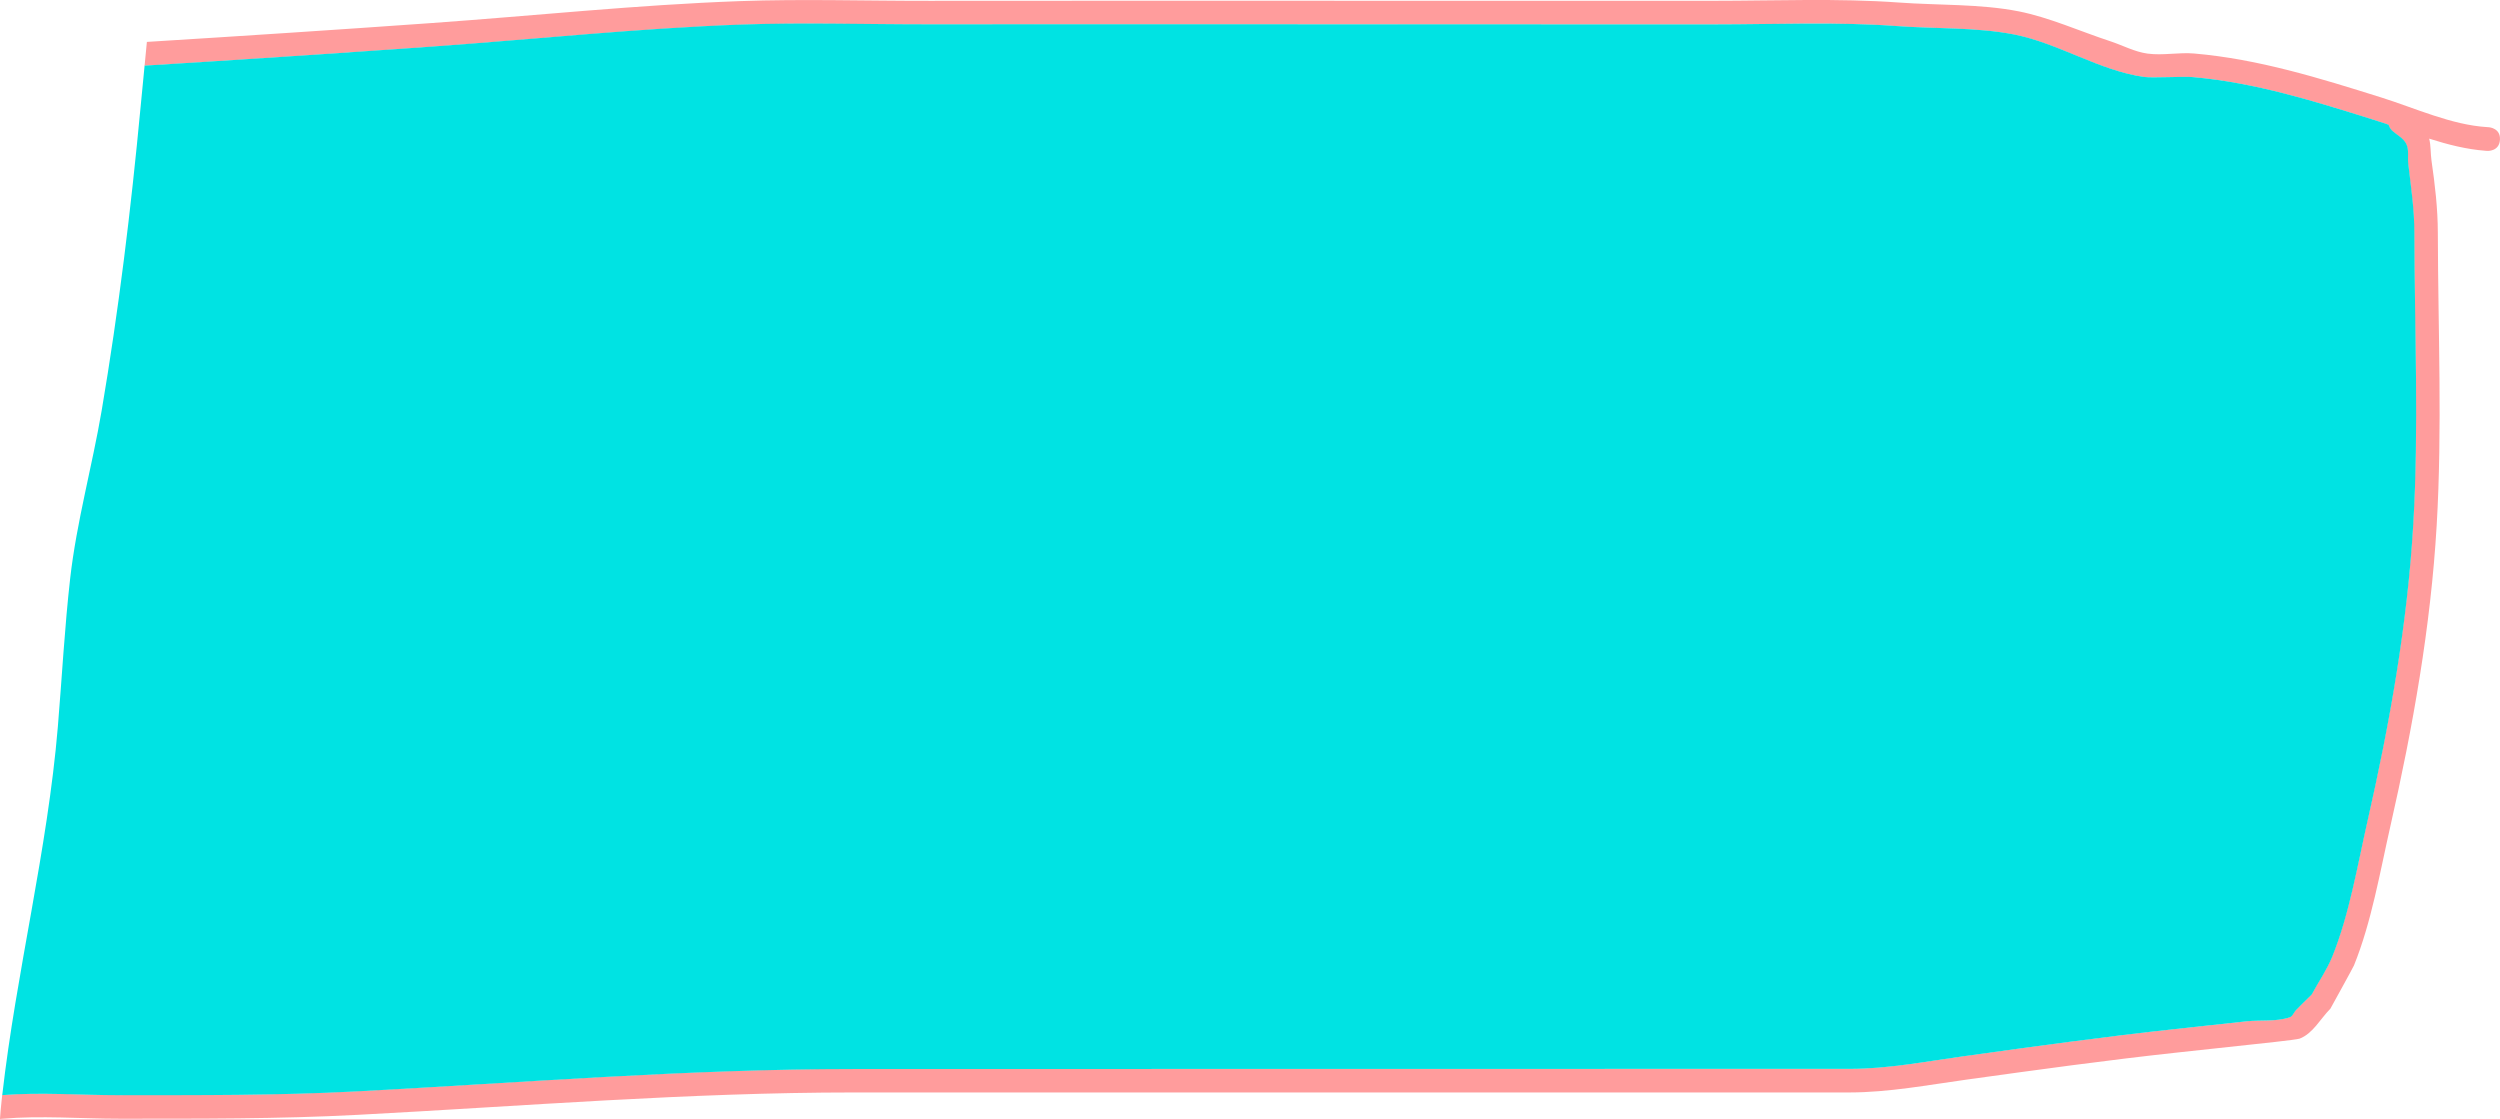 <svg version="1.1" xmlns="http://www.w3.org/2000/svg" xmlns:xlink="http://www.w3.org/1999/xlink" width="474.62" height="212.434" viewBox="0,0,474.62,212.434"><g transform="translate(-144.132,-233.096)"><g data-paper-data="{&quot;isPaintingLayer&quot;:true}" fill-rule="nonzero" stroke="none" stroke-linecap="butt" stroke-linejoin="miter" stroke-miterlimit="10" stroke-dasharray="" stroke-dashoffset="0" style="mix-blend-mode: normal"><path d="M166.879,440.986c14.98,-0.009 29.903,0.062 44.864,-0.726c31.448,-1.655 63.014,-4.26 94.506,-4.26c31.5,0 63,0 94.5,0c31.5,0 63,0 94.5,0c7.267,0.009 14.463,-1.403 21.655,-2.401c13.402,-1.859 26.781,-3.714 40.233,-5.168c4.474,-0.484 8.948,-0.967 13.422,-1.451c2.735,-0.296 5.609,0.114 8.218,-0.76c0.578,-0.194 0.775,-0.941 1.199,-1.38c0.967,-1.002 1.981,-1.959 2.971,-2.938c1.294,-2.41 2.889,-4.677 3.915,-7.212c3.247,-8.023 4.787,-17.352 6.701,-25.775c4.214,-18.541 7.559,-37.318 8.676,-56.306c1.082,-18.332 0.238,-36.925 0.212,-55.289c-0.006,-4.497 -0.642,-8.676 -1.163,-13.134c-0.146,-1.251 0.183,-2.63 -0.374,-3.76c-0.557,-1.13 -1.837,-1.724 -2.755,-2.586c0,0 -0.429,-0.429 -0.619,-1.064c-0.926,-0.315 -1.85,-0.621 -2.773,-0.91c-11.275,-3.535 -22.569,-7.099 -34.46,-8.125c-1.775,-0.153 -7.548,0.202 -9.161,-0.02c-8.431,-1.161 -16.301,-6.411 -24.652,-8.056c-7.069,-1.392 -14.974,-1.072 -22.169,-1.596c-11.542,-0.843 -23.251,-0.32 -34.825,-0.32c-19.167,0 -38.333,0 -57.5,0c-30.462,0 -60.925,-0.037 -91.387,0.009c-11.949,0.018 -23.982,-0.381 -35.922,0.053c-19.419,0.705 -38.89,2.77 -58.274,4.15c-18.276,1.301 -36.553,2.498 -54.836,3.628c0.147,-1.513 0.294,-3.024 0.436,-4.536c18.031,-1.116 36.056,-2.298 54.08,-3.581c19.437,-1.384 38.959,-3.452 58.43,-4.159c11.992,-0.435 24.077,-0.038 36.078,-0.056c30.465,-0.046 60.93,-0.009 91.394,-0.009c19.167,0 38.333,0 57.5,0c11.685,0 23.498,-0.511 35.151,0.332c7.381,0.537 15.457,0.24 22.712,1.669c5.814,1.145 11.735,3.823 17.372,5.668c2.376,0.778 4.641,2.029 7.118,2.359c2.921,0.389 5.904,-0.273 8.839,-0.02c12.212,1.054 23.837,4.685 35.419,8.315c6.557,2.055 13.386,5.24 20.208,5.66l0.332,0.023c0,0 2.245,0.153 2.092,2.398l0,-0c-0.153,2.245 -2.398,2.092 -2.398,2.092l-0.332,-0.023c-3.62,-0.267 -7.181,-1.181 -10.706,-2.301c0.342,1.332 0.243,2.805 0.441,4.179l0,-0c0.666,4.62 1.191,9.044 1.202,13.712c0.045,18.455 0.86,37.14 -0.22,55.562c-1.131,19.234 -4.511,38.257 -8.78,57.039c-1.968,8.66 -3.579,18.215 -6.918,26.466c-0.161,0.398 -4.236,7.771 -4.482,8.218c-1.91,1.928 -3.299,4.706 -5.831,5.682c-0.596,0.23 -8.689,1.068 -9.678,1.175c-4.474,0.484 -8.948,0.967 -13.422,1.451c-13.408,1.449 -26.741,3.299 -40.099,5.151c-7.406,1.027 -14.791,2.435 -22.274,2.443c-31.5,0 -63,0 -94.5,0c-31.5,0 -63,0 -94.5,0c-31.414,0 -62.9,2.603 -94.27,4.254c-15.039,0.792 -30.04,0.723 -45.098,0.732c-7.342,0.004 -14.999,-0.619 -22.31,0.005c-0.147,0.013 -0.293,0.025 -0.44,0.039c0.09,-1.248 0.199,-2.491 0.335,-3.725c0.031,-0.276 0.062,-0.552 0.093,-0.828c7.327,-0.585 14.973,0.013 22.319,0.009z" fill="#ff9c9c" stroke-width="0.5"/><path d="M226.395,241.918c19.384,-1.38 38.88,-3.45 58.299,-4.155c11.94,-0.434 23.988,-0.032 35.937,-0.05c30.462,-0.046 60.946,0.006 91.408,0.006c19.167,0 38.338,0.007 57.505,0.007c11.574,0 23.284,-0.52 34.827,0.324c7.195,0.523 15.101,0.205 22.17,1.597c8.35,1.644 16.221,6.898 24.653,8.059c1.613,0.222 7.386,-0.133 9.161,0.02c11.891,1.026 23.186,4.593 34.461,8.128c0.923,0.289 1.848,0.596 2.773,0.91c0.19,0.635 0.619,1.064 0.619,1.064c0.918,0.862 2.198,1.457 2.755,2.587c0.557,1.13 0.228,2.51 0.374,3.761c0.521,4.458 1.158,8.639 1.164,13.136c0.026,18.364 0.871,36.966 -0.211,55.297c-1.117,18.988 -4.462,37.774 -8.676,56.314c-1.914,8.423 -3.455,17.756 -6.702,25.779c-1.026,2.536 -2.622,4.803 -3.915,7.214c-0.99,0.979 -2.003,1.937 -2.971,2.939c-0.423,0.438 -0.621,1.186 -1.199,1.38c-2.609,0.874 -5.483,0.465 -8.218,0.76c-4.474,0.484 -8.948,0.968 -13.422,1.452c-13.452,1.454 -26.832,3.313 -40.234,5.171c-7.192,0.997 -14.39,2.411 -21.656,2.402c-31.5,0 -63.006,0.01 -94.506,0.01c-31.5,0 -63.026,0.019 -94.526,0.019c-31.493,0 -63.102,2.598 -94.551,4.253c-14.961,0.787 -29.893,0.708 -44.873,0.717c-7.333,0.004 -14.968,-0.595 -22.283,-0.015c2.668,-23.42 8.59,-46.446 10.559,-69.956c0.781,-9.368 1.281,-18.821 2.34,-28.16c1.21,-10.669 4.181,-21.281 5.981,-31.87c3.227,-18.992 5.566,-38.272 7.371,-57.446c0.252,-2.677 0.516,-5.348 0.776,-8.016c18.275,-1.134 36.547,-2.336 54.81,-3.636z" data-paper-data="{&quot;noHover&quot;:false,&quot;origItem&quot;:[&quot;Path&quot;,{&quot;applyMatrix&quot;:true,&quot;segments&quot;:[[[-33,448.25],[0,0],[0,2.25]],[-35.25,450.5],[[-36.25,450.5],[0,0],[-2.33333,0]],[[-43.25,450.5],[2.33256,0.06017],[-0.665,-0.01716]],[[-45.25,450.27839],[0.62273,-0.17897],[0,2.2489]],[[-45.25,457.02508],[0,-2.2489],[0.51536,0.53374]],[[-43.53344,458.42134],[-0.6401,-0.38403],[1.01598,0.60954]],[[-40.02829,459.01095],[-1.18108,-0.09383],[3.27309,0.26004]],[[-30.02297,458.65901],[-3.24393,0.46555],[12.59007,-1.80685]],[[7.54389,451.01232],[-12.62003,1.32702],[5.92384,-0.62291]],[[25.77763,450.98755],[-5.96046,0.00412],[13.46956,-0.00861]],[[66.19747,449.92705],[-13.46378,0.39599],[10.40312,-0.30597]],[[97.52614,449.01117],[-10.37577,0.78964],[6.59162,-0.50165]],[[117.38898,445.59769],[-6.51949,1.11854],[8.82432,-1.51398]],[[144.18902,441.0078],[-8.91667,0.76209],[7.43959,-0.63585]],[[166.87925,440.98596],[-7.47006,0.00454],[14.98004,-0.0091]],[[211.74369,440.26039],[-14.96096,0.78742],[31.44838,-1.65518]],[[306.24999,436.00001],[-31.49275,0],[31.5,0]],[[400.74999,436.00001],[-31.5,0],[31.5,0]],[[495.24999,436.00001],[-31.5,0],[7.26651,0.00893]],[[516.90541,433.59944],[-7.19228,0.99739],[13.40205,-1.85854]],[[557.1385,428.43139],[-13.45243,1.45431],[4.47393,-0.48367]],[[570.5603,426.98039],[-4.47394,0.48366],[2.73509,-0.29569]],[[578.77833,426.22064],[-2.60856,0.87381],[0.57766,-0.1935]],[[579.97702,424.84101],[-0.42319,0.43823],[0.96748,-1.00187]],[[582.94781,421.90294],[-0.99026,0.97935],[1.29351,-2.41039]],[[586.86296,414.69045],[-1.02629,2.53572],[3.24703,-8.02267]],[[593.56406,388.91567],[-1.91422,8.42259],[4.21375,-18.54051]],[[602.23963,332.61013],[-1.11693,18.98777],[1.08237,-18.33187]],[[602.4517,277.321],[0.02589,18.36435],[-0.00634,-4.49728]],[[601.2882,264.18705],[0.52122,4.45803],[-0.14626,-1.251]],[[600.91397,260.42707],[0.55703,1.12965],[-0.55703,-1.12965]],[[598.159,257.84101],[0.91833,0.86202],[0,0]],[[597.54036,256.77697],[0.18972,0.63512],[-0.92562,-0.31453]],[[594.76693,255.86687],[0.92348,0.28946],[-11.2754,-3.53532]],[[560.30652,247.74168],[11.89137,1.02633],[-1.77543,-0.15324]],[[551.14565,247.72194],[1.61272,0.22203],[-8.43143,-1.16081]],[[526.49412,239.66608],[8.35019,1.64442],[-7.0693,-1.39217]],[[504.32493,238.0705],[7.19513,0.52328],[-11.54242,-0.84334]],[[469.49999,237.75002],[11.57371,0],[-19.16667,0]],[[411.99999,237.75002],[19.16667,0],[-30.4624,0]],[[320.61252,237.75894],[30.46237,-0.04613],[-11.94887,0.01809]],[[284.6908,237.81197],[11.93994,-0.43357],[-19.41891,0.70515]],[[226.41666,241.96238],[19.38437,-1.38014],[-31.43616,2.23821]],[[132.07719,247.93896],[31.4637,-1.80826],[-10.48932,0.60283]],[[100.56456,249.7491],[10.50171,-0.30152],[-20.98208,0.60244]],[[37.49998,249.75003],[20.99194,0],[-19,0]],[[-19.50002,249.75003],[19,0],[-4.49558,0]],[[-33.00002,249.75003],[4.49447,0.09458],[-1.21406,-0.02555]],[[-36.63898,249.57876],[1.17141,-0.31999],[-0.63501,0.17347]],[[-37.90903,251.09102],[0.42335,-0.50409],[0,0]],[[-38.96513,251.70727],[0.63076,-0.19091],[-2.35744,9.42071]],[[-42.14978,280.54086],[0.27513,-9.77631],[-0.14915,5.29993]],[[-42.26167,296.7288],[0.67271,-5.25721],[-0.56931,4.4491]],[[-44.91049,309.97857],[0.47953,-4.45669],[-0.4654,4.32541]],[[-45.12703,323.27411],[0.07387,-4.35151],[-0.51313,30.22901]],[[-45.25001,414.00003],[0,-30.23365],[0,10.58116]],[[-45.25001,445.7435],[0,-10.58115],[2.84757,-0.35272]],[[-36.25001,446.00003],[-2.56816,0],[0,0]],[-35.25001,446.00003],[[-33.00001,448.25003],[0,-2.25],[0,0]]],&quot;closed&quot;:true,&quot;fillColor&quot;:[0,0,0],&quot;strokeWidth&quot;:0.5}]}" fill="#00e3e3" stroke-width="0.25"/></g></g></svg>